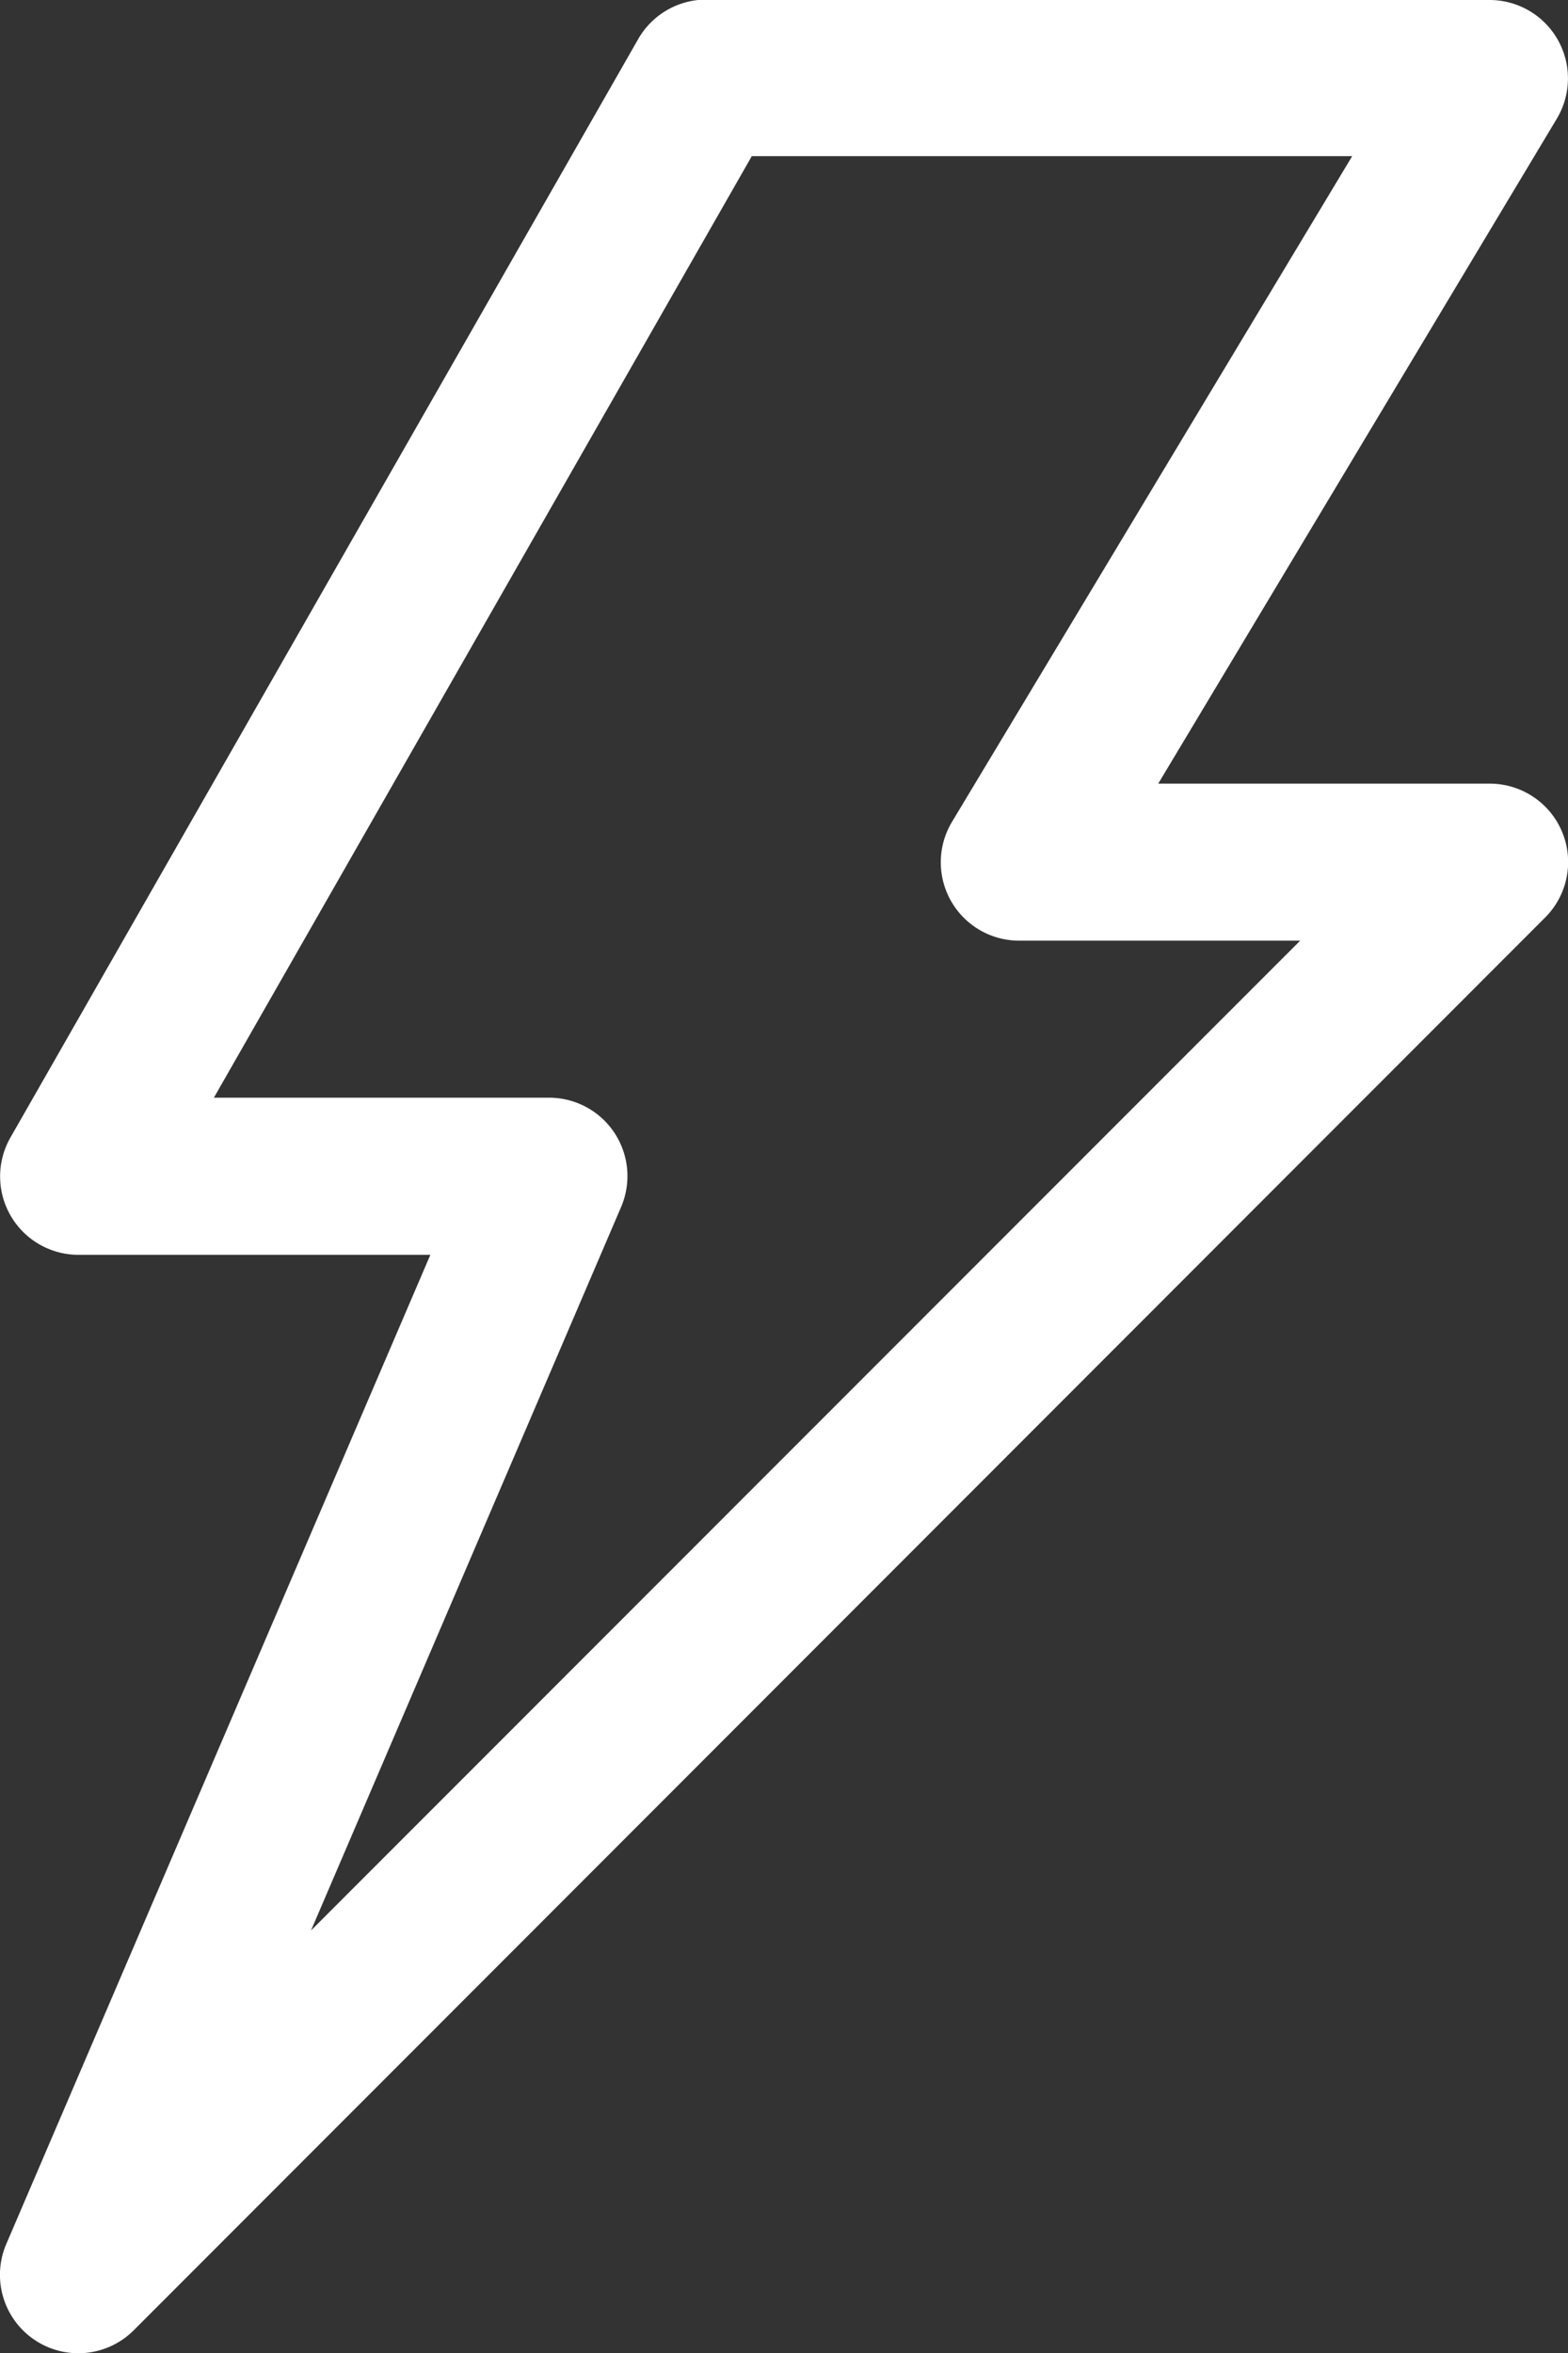 <svg xmlns="http://www.w3.org/2000/svg" width="14.625" height="21.94" viewBox="0 0 14.625 21.94">
  <rect x="0" y="0" width="14.625" height="21.94" fill="#333333" stroke="none"/>
  <g id="lightning-ico" transform="translate(-1.321 -288.799)">
    <path id="path7641" d="M7.833.266a.731.731,0,0,0-.561.367L1.422,10.865a.731.731,0,0,0,.637,1.1H5.335L1.384,21.177a.731.731,0,0,0,1.194.805L15.734,8.819a.731.731,0,0,0-.518-1.247H12.124l3.718-6.2A.731.731,0,0,0,15.215.266H7.909a.731.731,0,0,0-.076,0Zm.5,1.456h5.6L10.2,7.929a.731.731,0,0,0,.625,1.107h2.623L4.222,18.264l2.893-6.747A.731.731,0,0,0,6.447,10.5H3.316Z" transform="translate(0 288.533)" fill="#fff"/>
  </g>
</svg>
